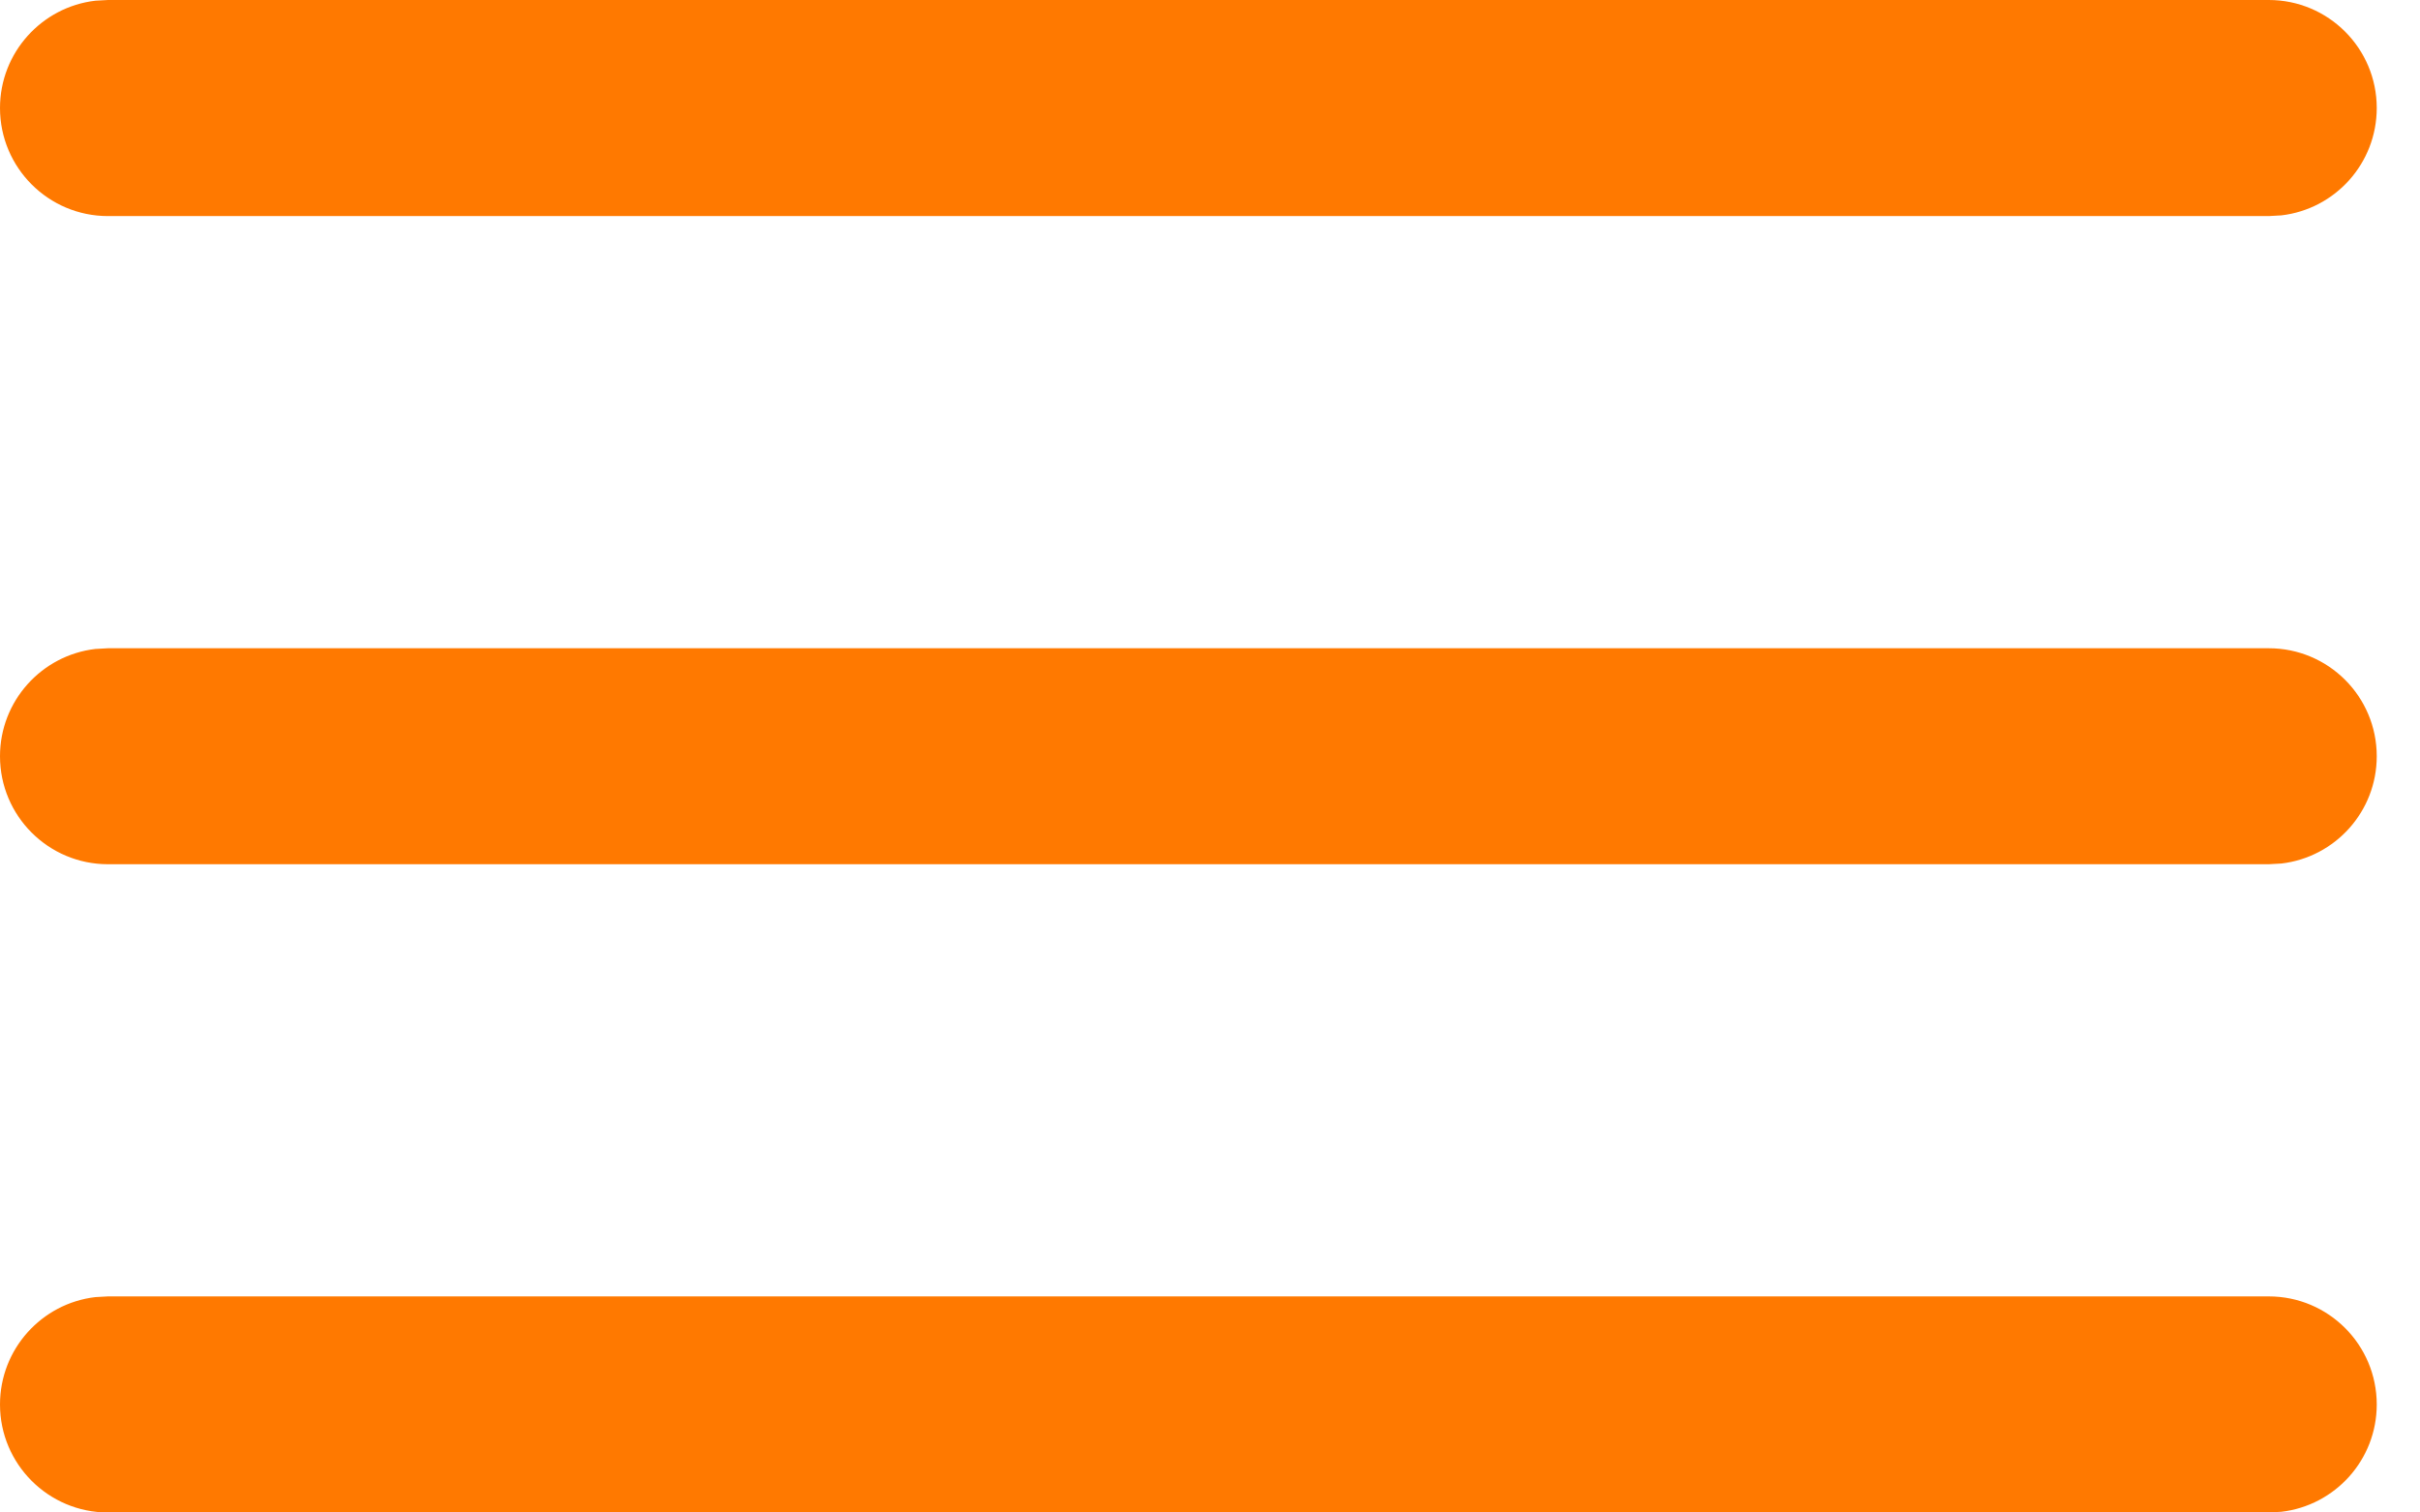 <svg width="24" height="15" viewBox="0 0 24 15" fill="none" xmlns="http://www.w3.org/2000/svg">
<path fill-rule="evenodd" clip-rule="evenodd" d="M23.571 1.071C23.571 0.48 23.092 0 22.5 0H1.071L0.946 0.007C0.414 0.069 0 0.522 0 1.071C0 1.663 0.48 2.143 1.071 2.143H22.5L22.625 2.136C23.158 2.074 23.571 1.621 23.571 1.071ZM22.5 6.429C23.092 6.429 23.571 6.908 23.571 7.5C23.571 8.049 23.158 8.502 22.625 8.564L22.5 8.571H1.071C0.48 8.571 0 8.092 0 7.5C0 6.951 0.414 6.498 0.946 6.436L1.071 6.429H22.5ZM22.5 12.857C23.092 12.857 23.571 13.337 23.571 13.929C23.571 14.478 23.158 14.931 22.625 14.993L22.5 15H1.071C0.48 15 0 14.52 0 13.929C0 13.379 0.414 12.926 0.946 12.864L1.071 12.857H22.5Z" fill="#FF7900"/>
</svg>
